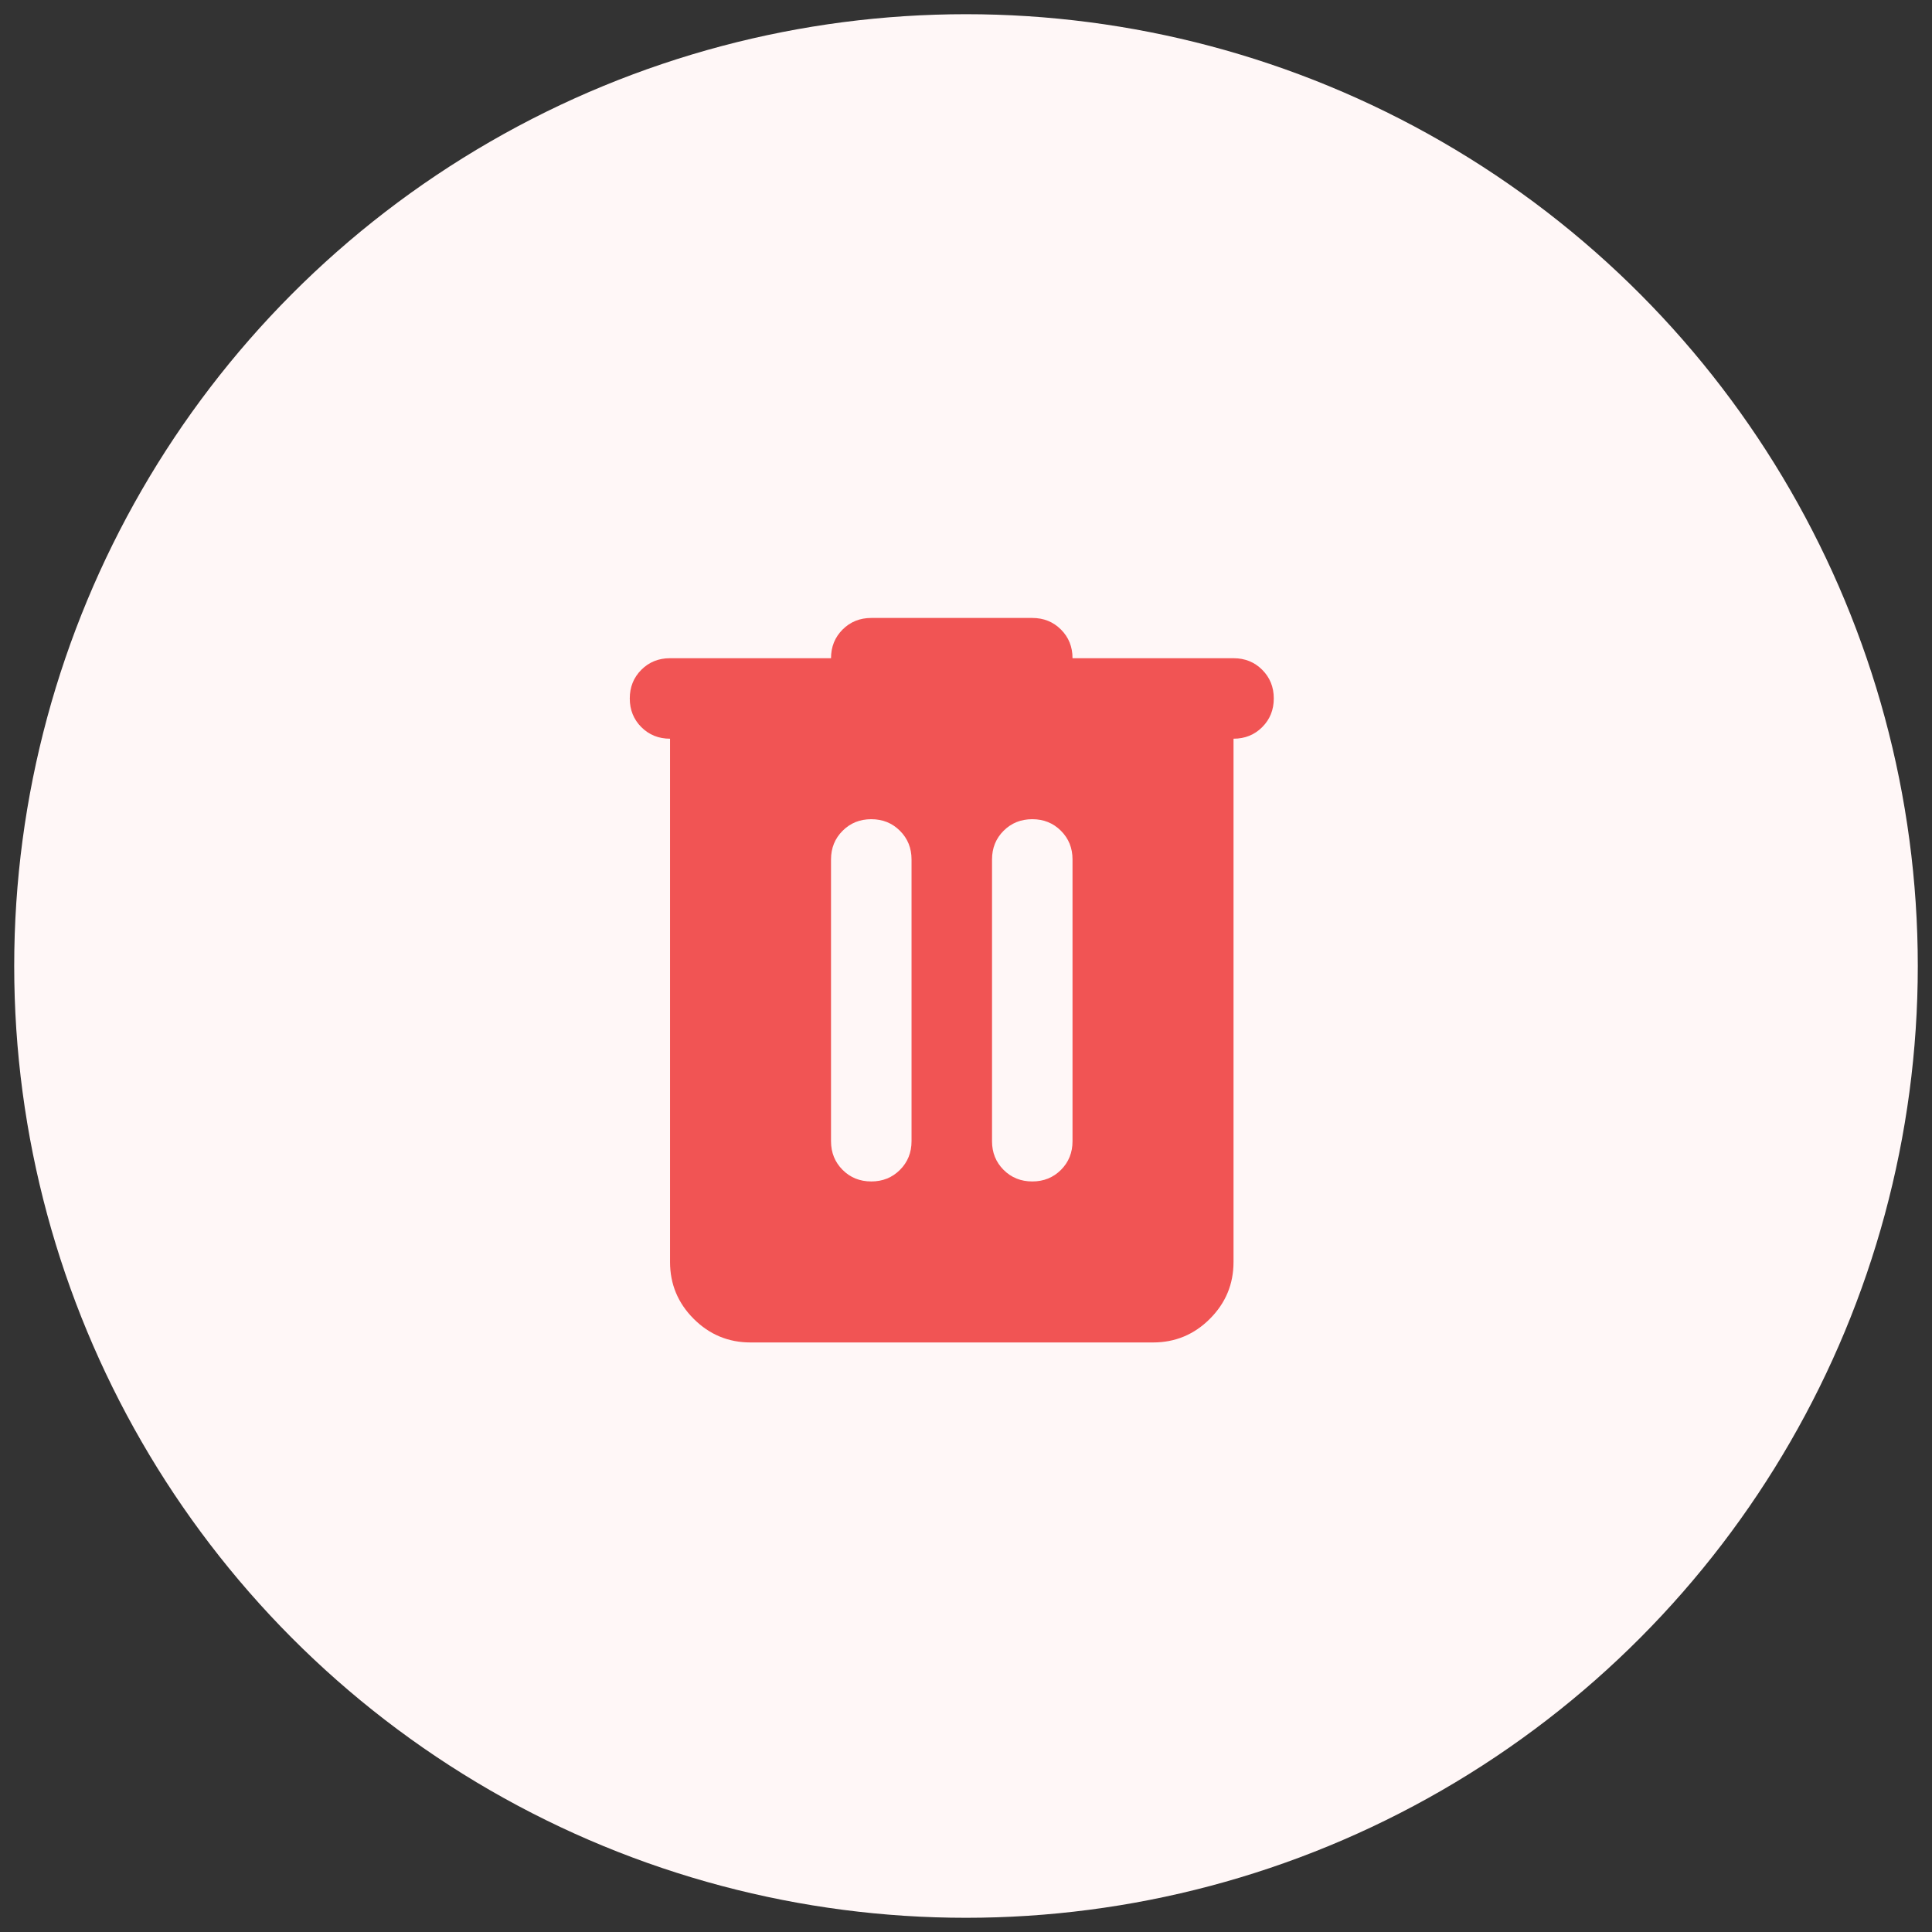 <svg width="68" height="68" viewBox="0 0 68 68" fill="none" xmlns="http://www.w3.org/2000/svg">
<rect x="0" y="0" width="68" height="68" fill="#333333" stroke="none"/>
<circle cx="34" cy="34" r="33.5" fill="#FFF7F7"/>
<path d="M26.416 47.25C25.637 47.25 24.97 46.973 24.415 46.418C23.86 45.863 23.583 45.196 23.583 44.417V26C23.181 26 22.845 25.864 22.573 25.593C22.302 25.321 22.166 24.985 22.166 24.583C22.166 24.182 22.302 23.846 22.573 23.574C22.845 23.302 23.181 23.167 23.583 23.167H29.249C29.249 22.765 29.385 22.429 29.657 22.157C29.928 21.886 30.265 21.75 30.666 21.75H36.333C36.734 21.75 37.071 21.886 37.342 22.157C37.614 22.429 37.749 22.765 37.749 23.167H43.416C43.817 23.167 44.154 23.302 44.425 23.574C44.697 23.846 44.833 24.182 44.833 24.583C44.833 24.985 44.697 25.321 44.425 25.593C44.154 25.864 43.817 26 43.416 26V44.417C43.416 45.196 43.139 45.863 42.584 46.418C42.029 46.973 41.362 47.25 40.583 47.25H26.416ZM30.666 41.583C31.067 41.583 31.404 41.448 31.675 41.176C31.947 40.904 32.083 40.568 32.083 40.167V30.25C32.083 29.849 31.947 29.512 31.675 29.241C31.404 28.969 31.067 28.833 30.666 28.833C30.265 28.833 29.928 28.969 29.657 29.241C29.385 29.512 29.249 29.849 29.249 30.25V40.167C29.249 40.568 29.385 40.904 29.657 41.176C29.928 41.448 30.265 41.583 30.666 41.583ZM36.333 41.583C36.734 41.583 37.071 41.448 37.342 41.176C37.614 40.904 37.749 40.568 37.749 40.167V30.25C37.749 29.849 37.614 29.512 37.342 29.241C37.071 28.969 36.734 28.833 36.333 28.833C35.931 28.833 35.595 28.969 35.323 29.241C35.052 29.512 34.916 29.849 34.916 30.25V40.167C34.916 40.568 35.052 40.904 35.323 41.176C35.595 41.448 35.931 41.583 36.333 41.583Z" fill="#F15454"/>
</svg>
